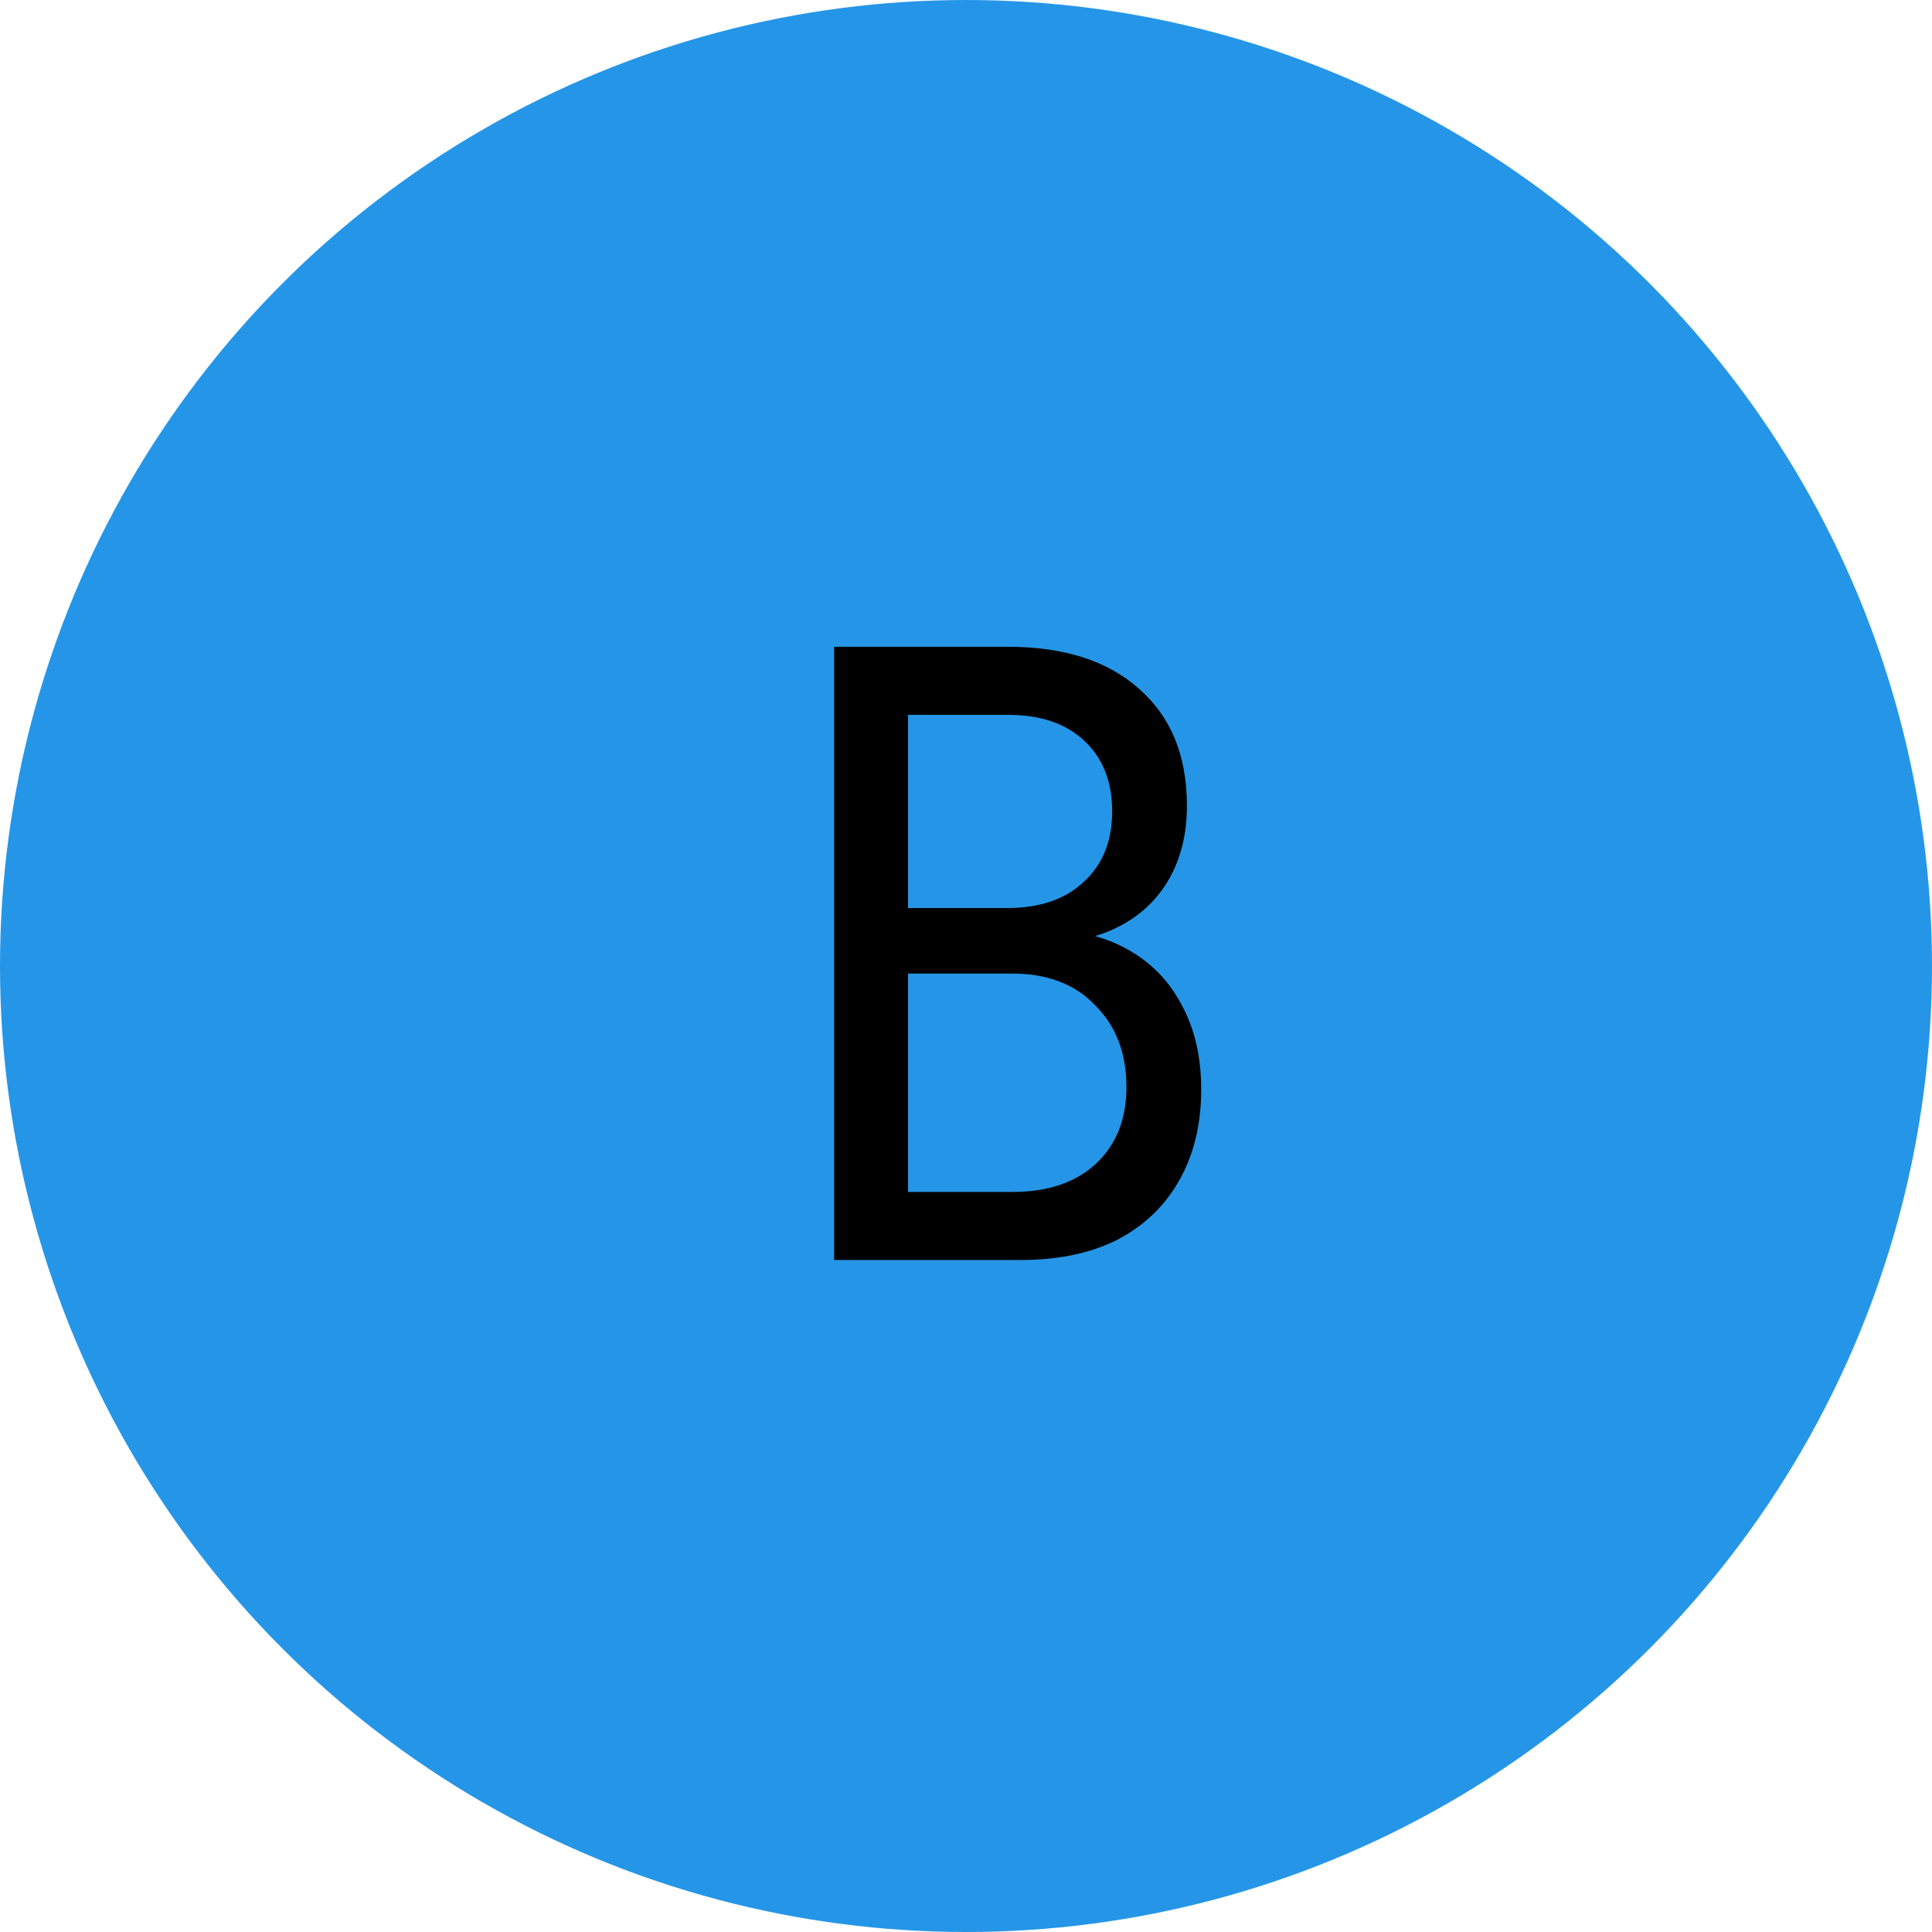 <svg width="23" height="23" viewBox="0 0 23 23" fill="none" xmlns="http://www.w3.org/2000/svg">
<circle cx="11.5" cy="11.5" r="11.5" fill="#2596E7"/>
<path d="M9.93 15V7.7H12C12.667 7.7 13.187 7.867 13.56 8.2C13.94 8.533 14.13 8.997 14.13 9.59C14.13 9.923 14.06 10.213 13.92 10.46C13.78 10.707 13.58 10.897 13.32 11.03C13.067 11.163 12.76 11.227 12.4 11.22V11.07C12.787 11.063 13.12 11.137 13.4 11.29C13.687 11.443 13.907 11.663 14.06 11.95C14.22 12.237 14.3 12.577 14.3 12.97C14.3 13.383 14.213 13.743 14.04 14.05C13.867 14.357 13.62 14.593 13.3 14.76C12.98 14.92 12.597 15 12.15 15H9.93ZM10.81 14.19H12.05C12.47 14.19 12.8 14.08 13.04 13.86C13.287 13.633 13.41 13.327 13.41 12.94C13.41 12.54 13.287 12.217 13.04 11.97C12.8 11.717 12.47 11.59 12.05 11.59H10.81V14.19ZM10.81 10.81H11.99C12.377 10.81 12.68 10.707 12.9 10.5C13.127 10.293 13.24 10.013 13.24 9.66C13.24 9.307 13.13 9.027 12.91 8.82C12.69 8.613 12.387 8.51 12 8.51H10.81V10.81Z" fill="black"/>
</svg>
